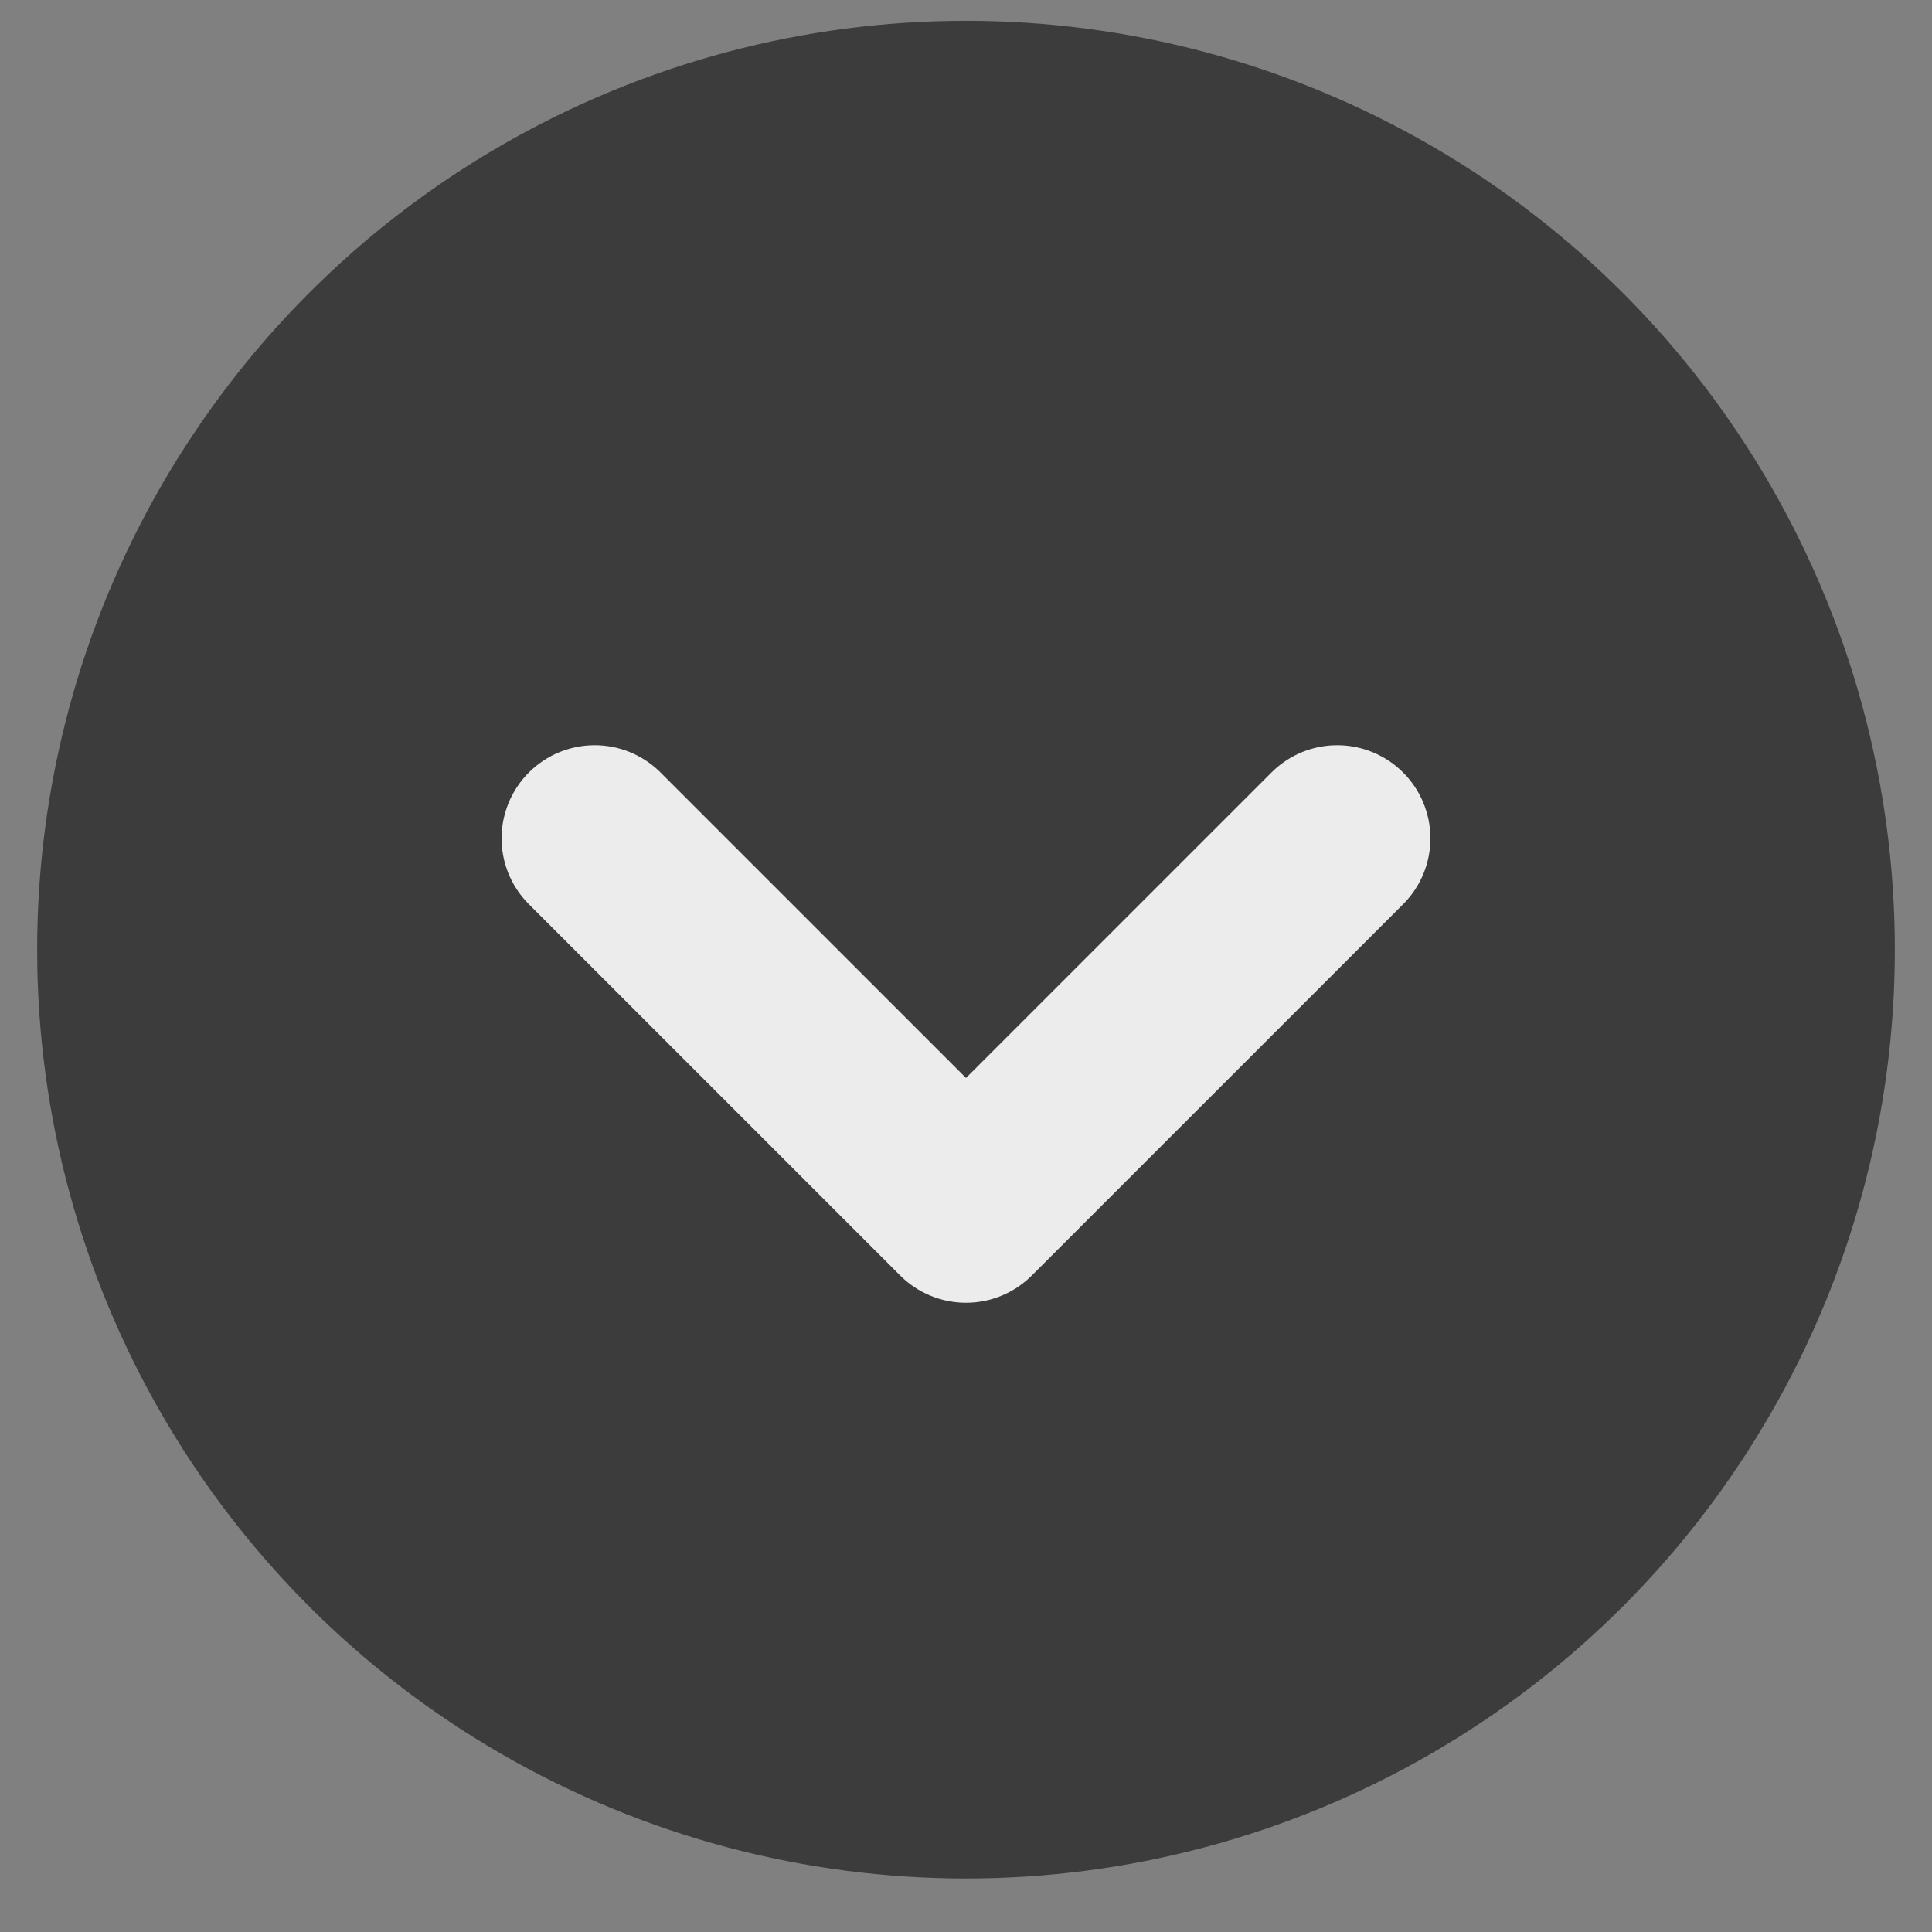 <svg width="26" height="26" viewBox="0 0 26 26" fill="none" xmlns="http://www.w3.org/2000/svg">
<rect x="0" y="0" width="26" height="26" fill="#808080" stroke="none"/>
<circle cx="13" cy="12.78" r="12.5" fill="#3C3C3C"/>
<path d="M8.874 10.381C8.637 10.152 8.321 10.026 7.992 10.029C7.664 10.032 7.349 10.164 7.117 10.396C6.885 10.628 6.753 10.943 6.75 11.271C6.747 11.6 6.873 11.916 7.102 12.153L12.114 17.165C12.349 17.4 12.668 17.532 13 17.532C13.332 17.532 13.651 17.4 13.886 17.165L18.898 12.153C19.127 11.916 19.253 11.6 19.25 11.271C19.247 10.943 19.115 10.628 18.883 10.396C18.651 10.164 18.336 10.032 18.008 10.029C17.679 10.026 17.363 10.152 17.126 10.381L13 14.507L8.874 10.381Z" fill="white" fill-opacity="0.9"/>
</svg>
